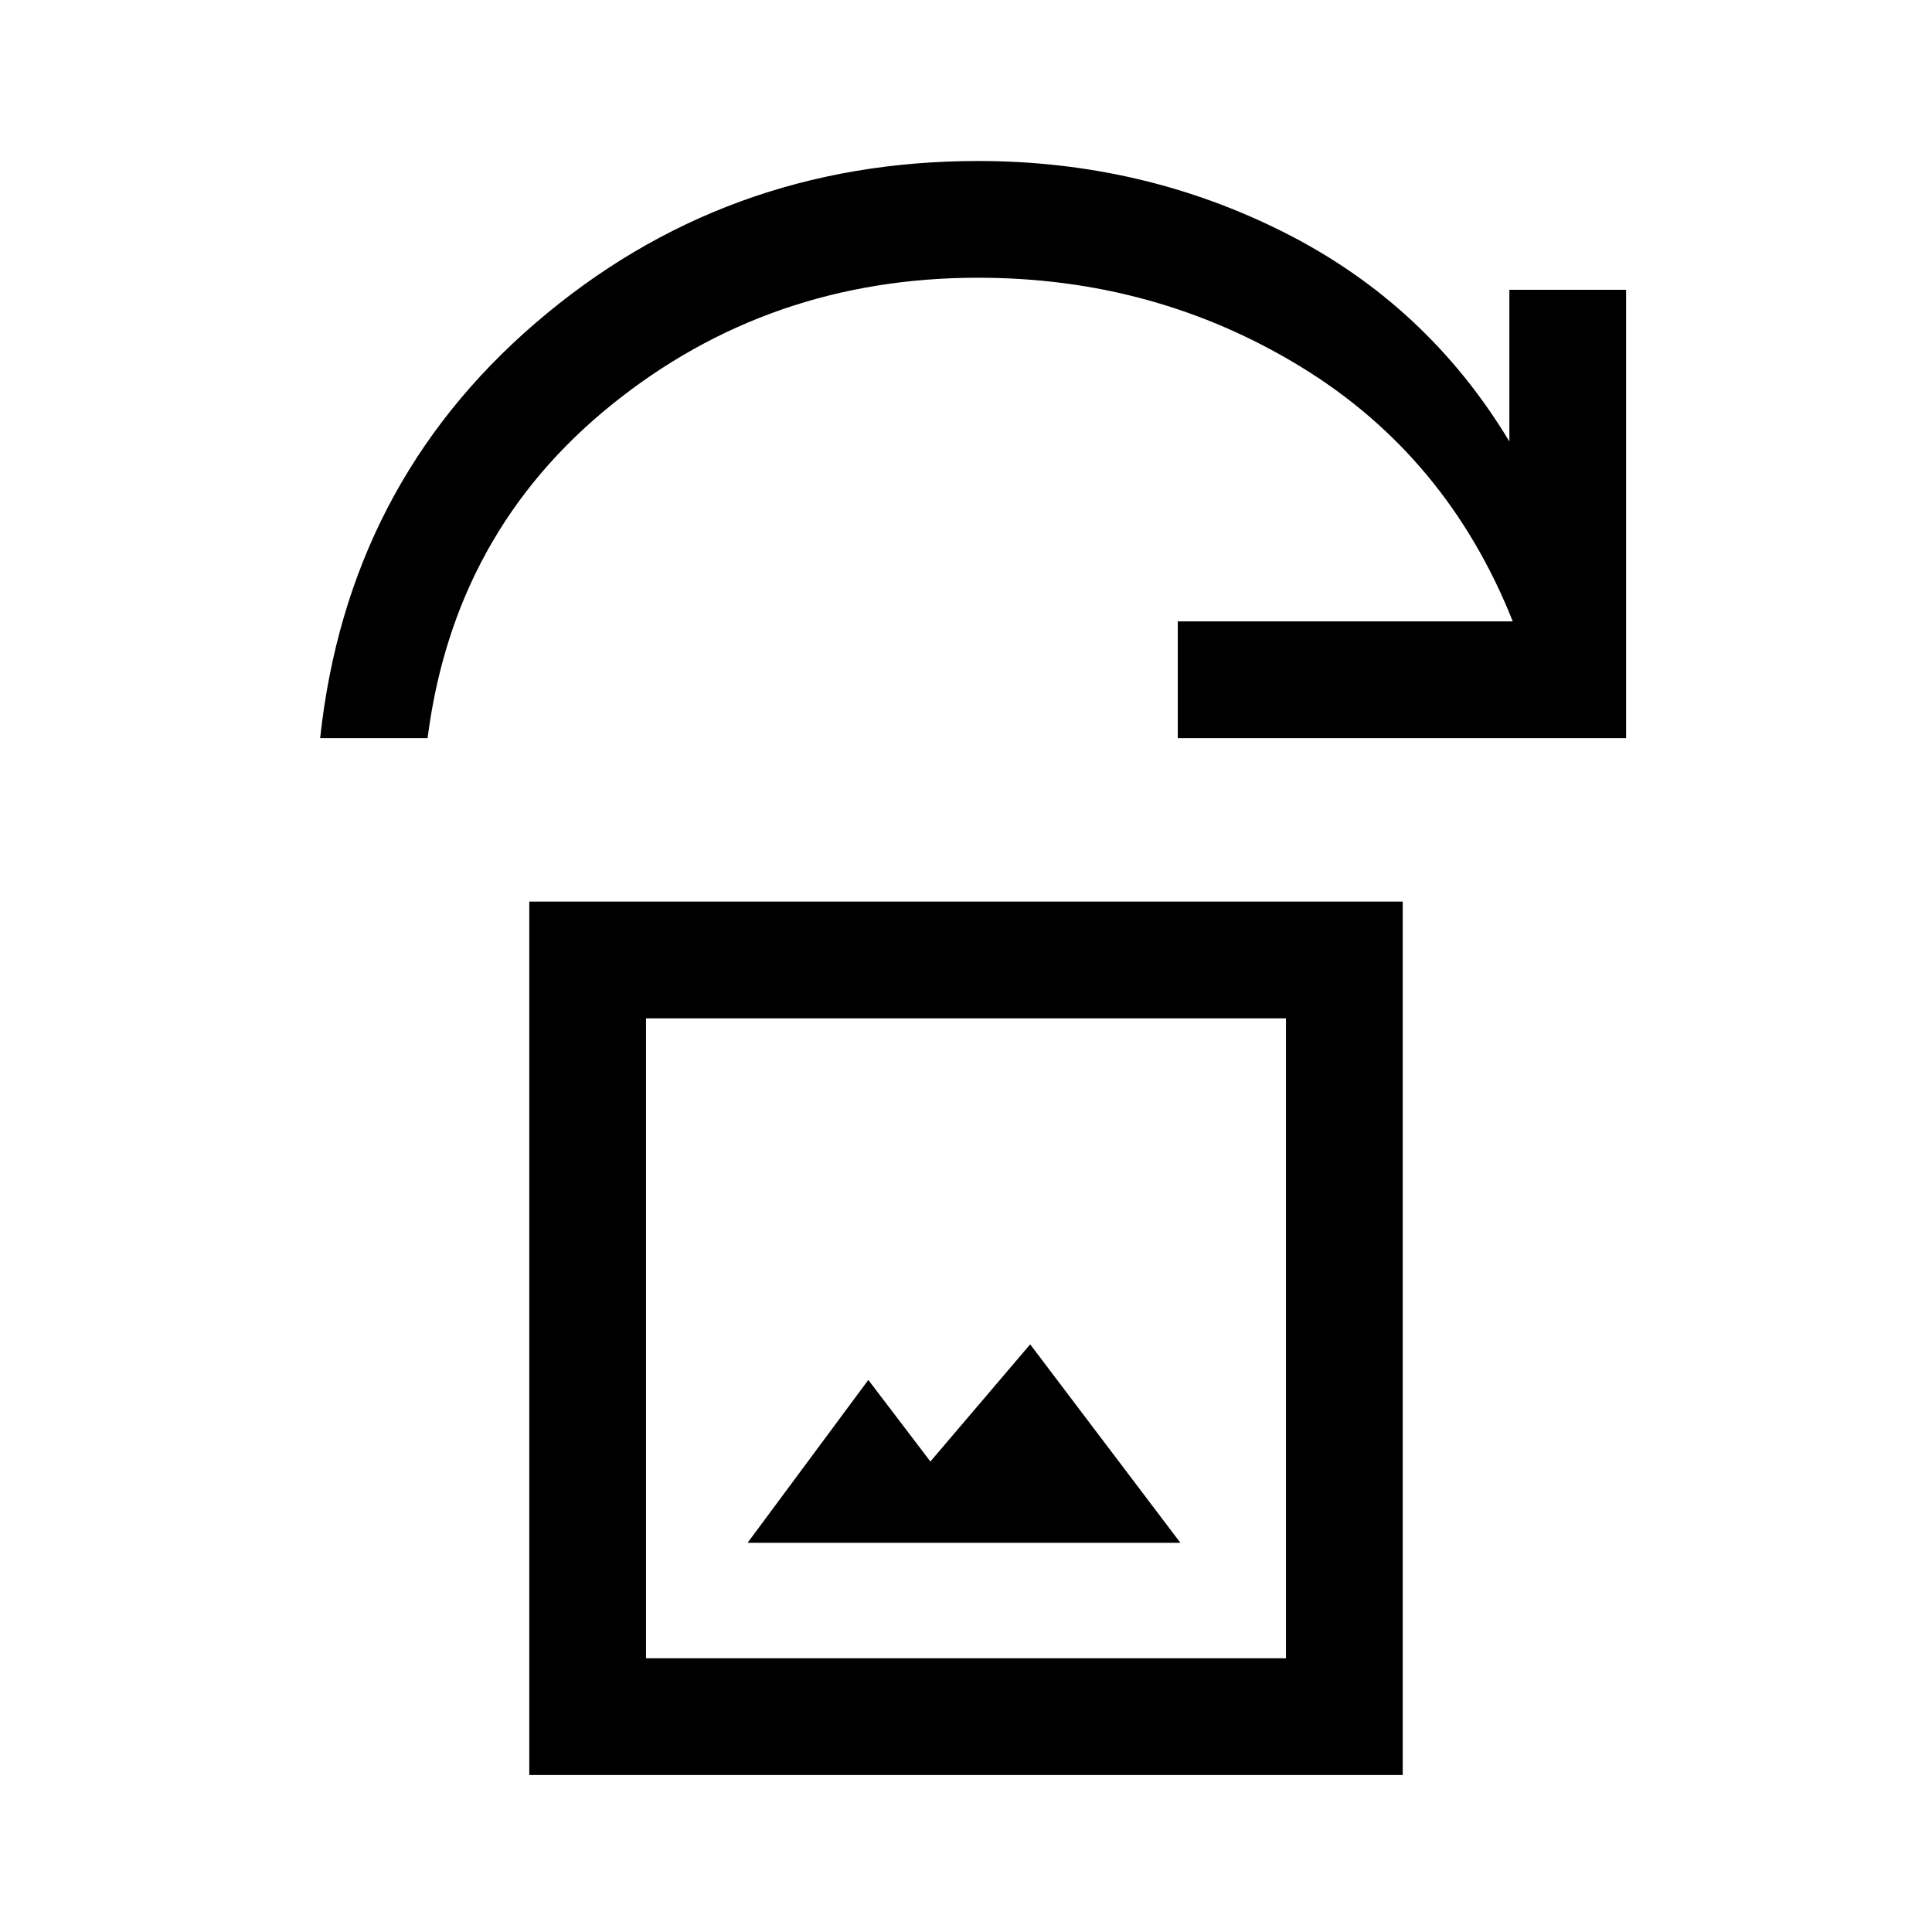 <svg xmlns="http://www.w3.org/2000/svg" height="20" viewBox="0 -960 960 960" width="20"><path d="M371.46-193.38h215.08L511.89-292l-49.58 58.21-30.85-40.52-60 80.93ZM263-78v-434h434v434H263Zm58-58h318v-318H321v318ZM159.08-593.23q13.54-125.85 107.07-206.31Q359.69-880 486-880q81.92 0 152.51 35.7Q709.09-808.6 750-740.62V-816h58v222.77H585.23v-58h166.46q-32.61-82-105.11-126.39Q574.08-822 486-822q-104 0-182.23 63.23-78.23 63.23-91.31 165.54h-53.38ZM321-136v-318 318Z"/></svg>